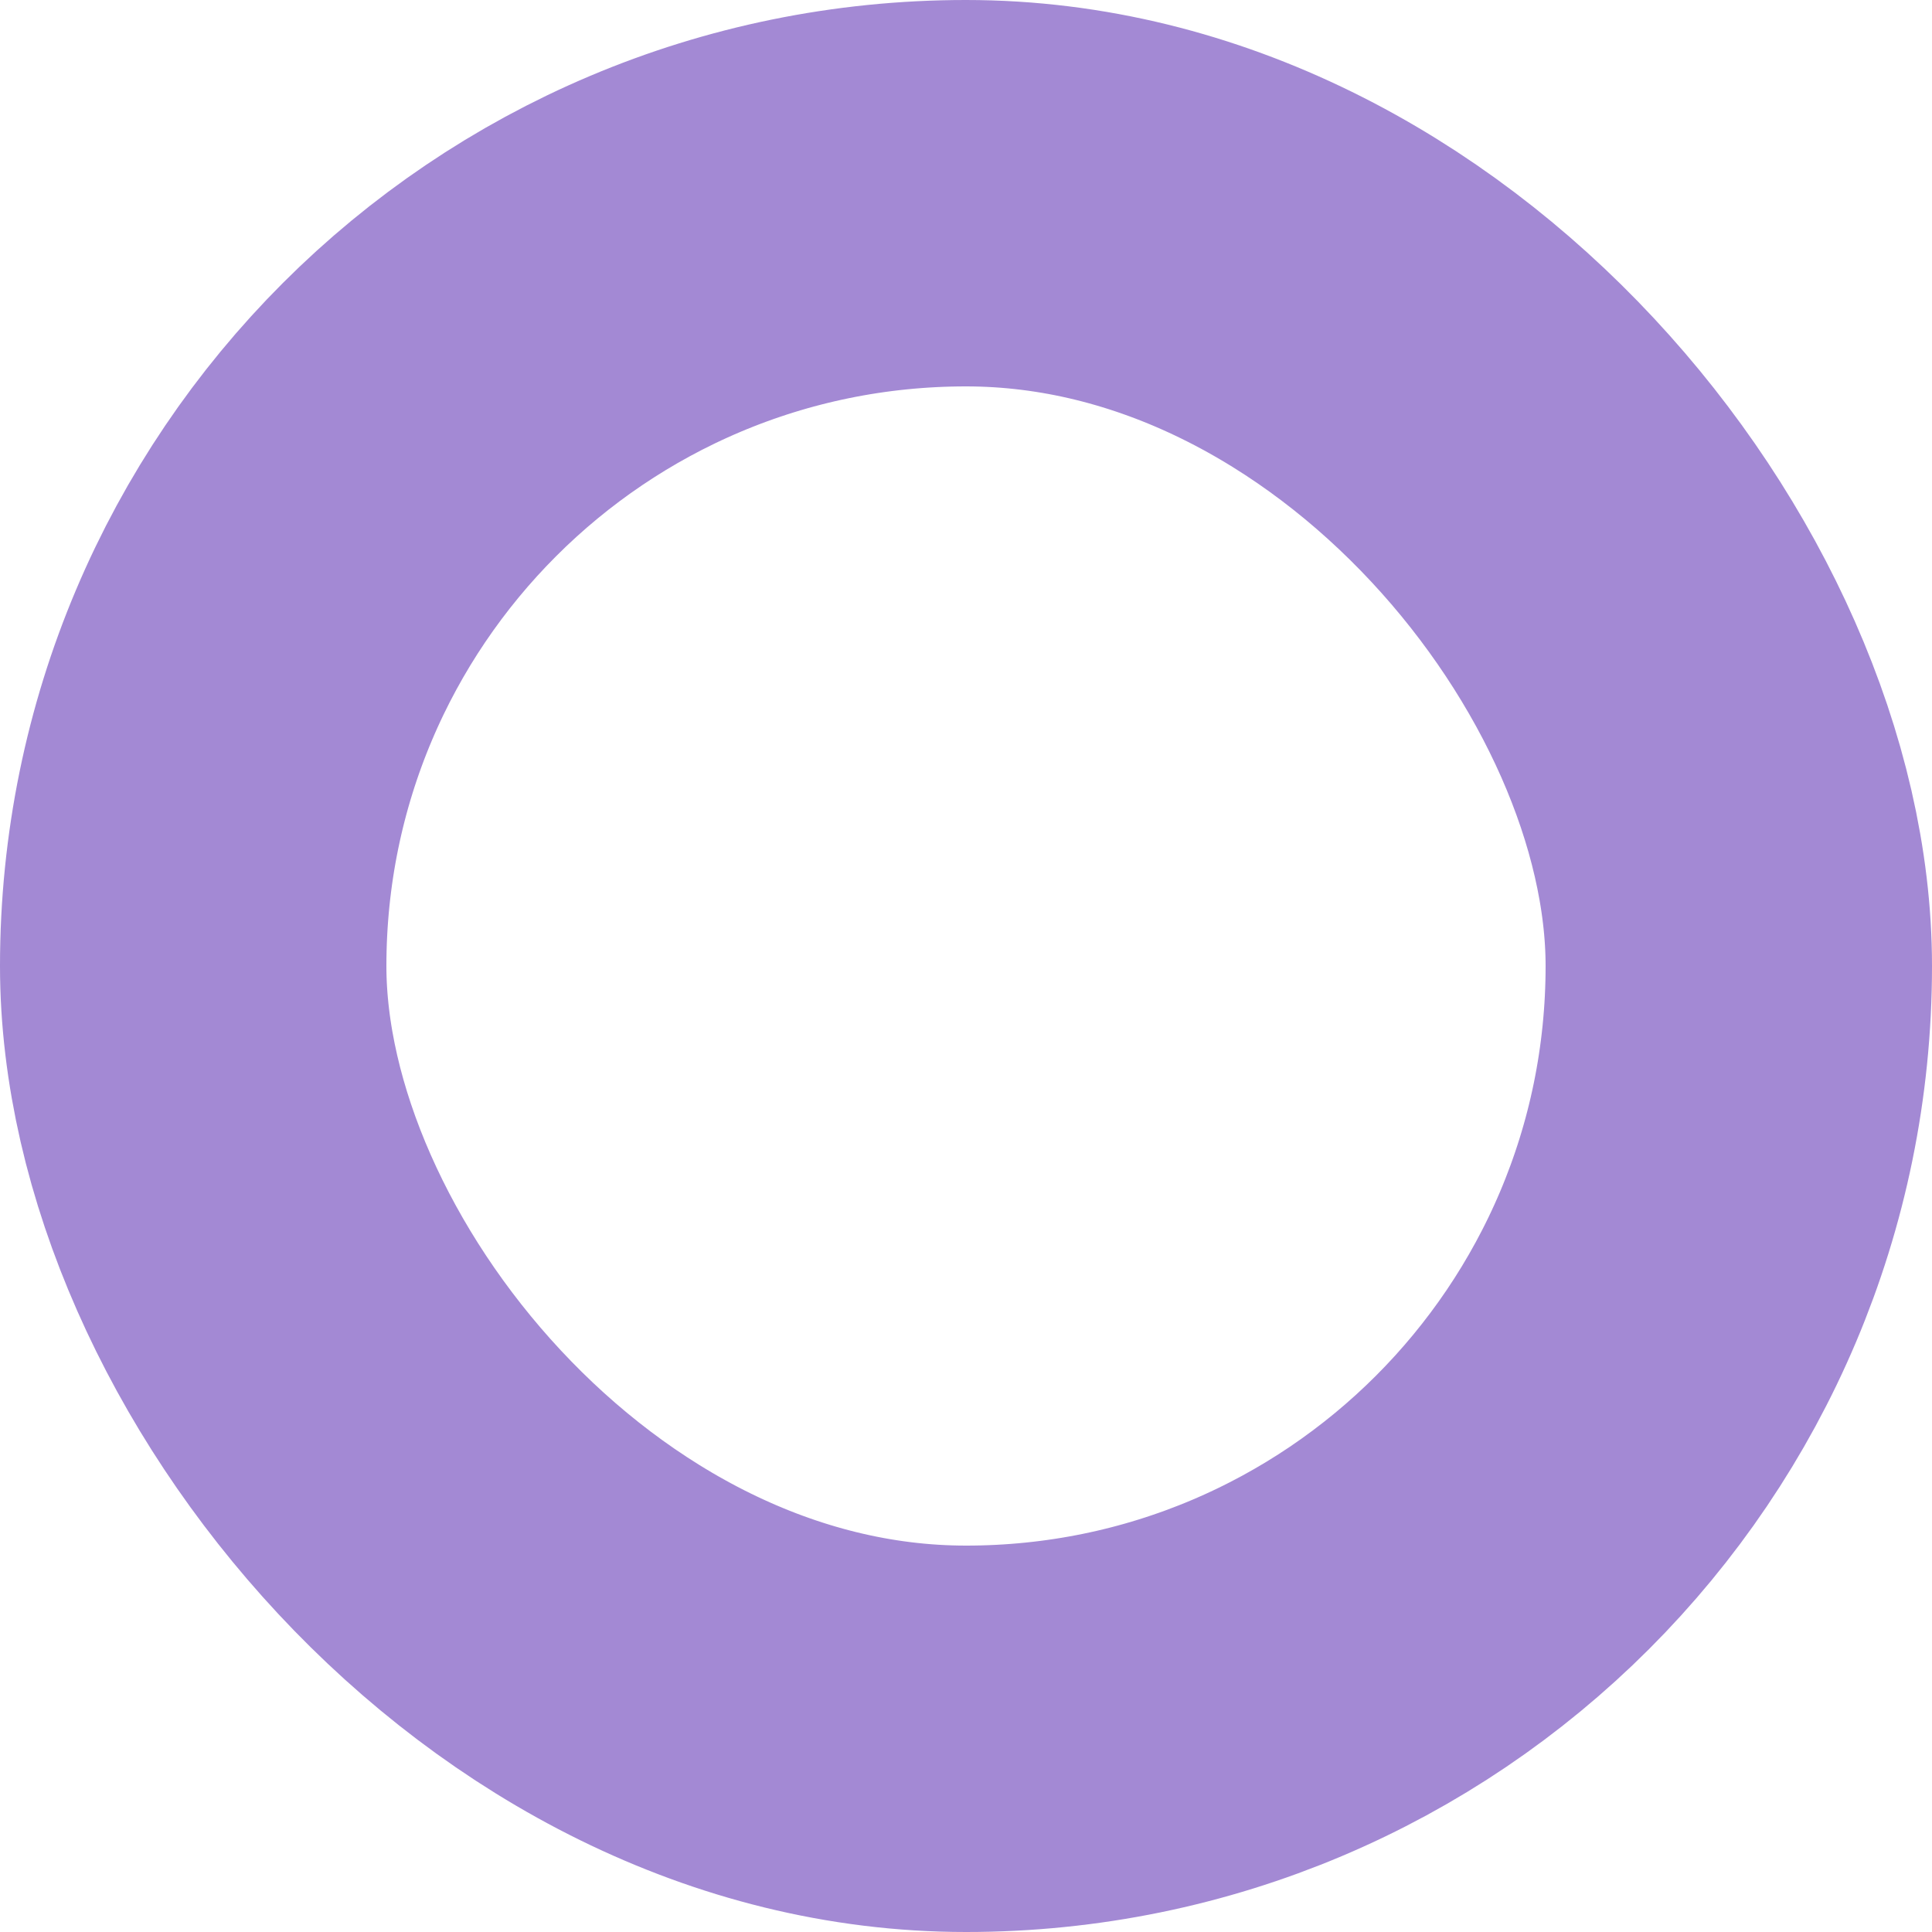 <svg xmlns="http://www.w3.org/2000/svg" viewBox="0 0 15 15">
  <defs>
    <style>
      .cls-1, .cls-3 {
        fill: none;
      }

      .cls-1 {
        stroke: #a389d4;
        stroke-miterlimit: 10;
        stroke-width: 3px;
      }

      .cls-2 {
        stroke: none;
      }
    </style>
  </defs>
  <g id="Rectangle_30" data-name="Rectangle 30" class="cls-1">
    <rect class="cls-2" width="15" height="15" rx="7.5"/>
    <rect class="cls-3" x="1.5" y="1.5" width="12" height="12" rx="6"/>
  </g>
</svg>
